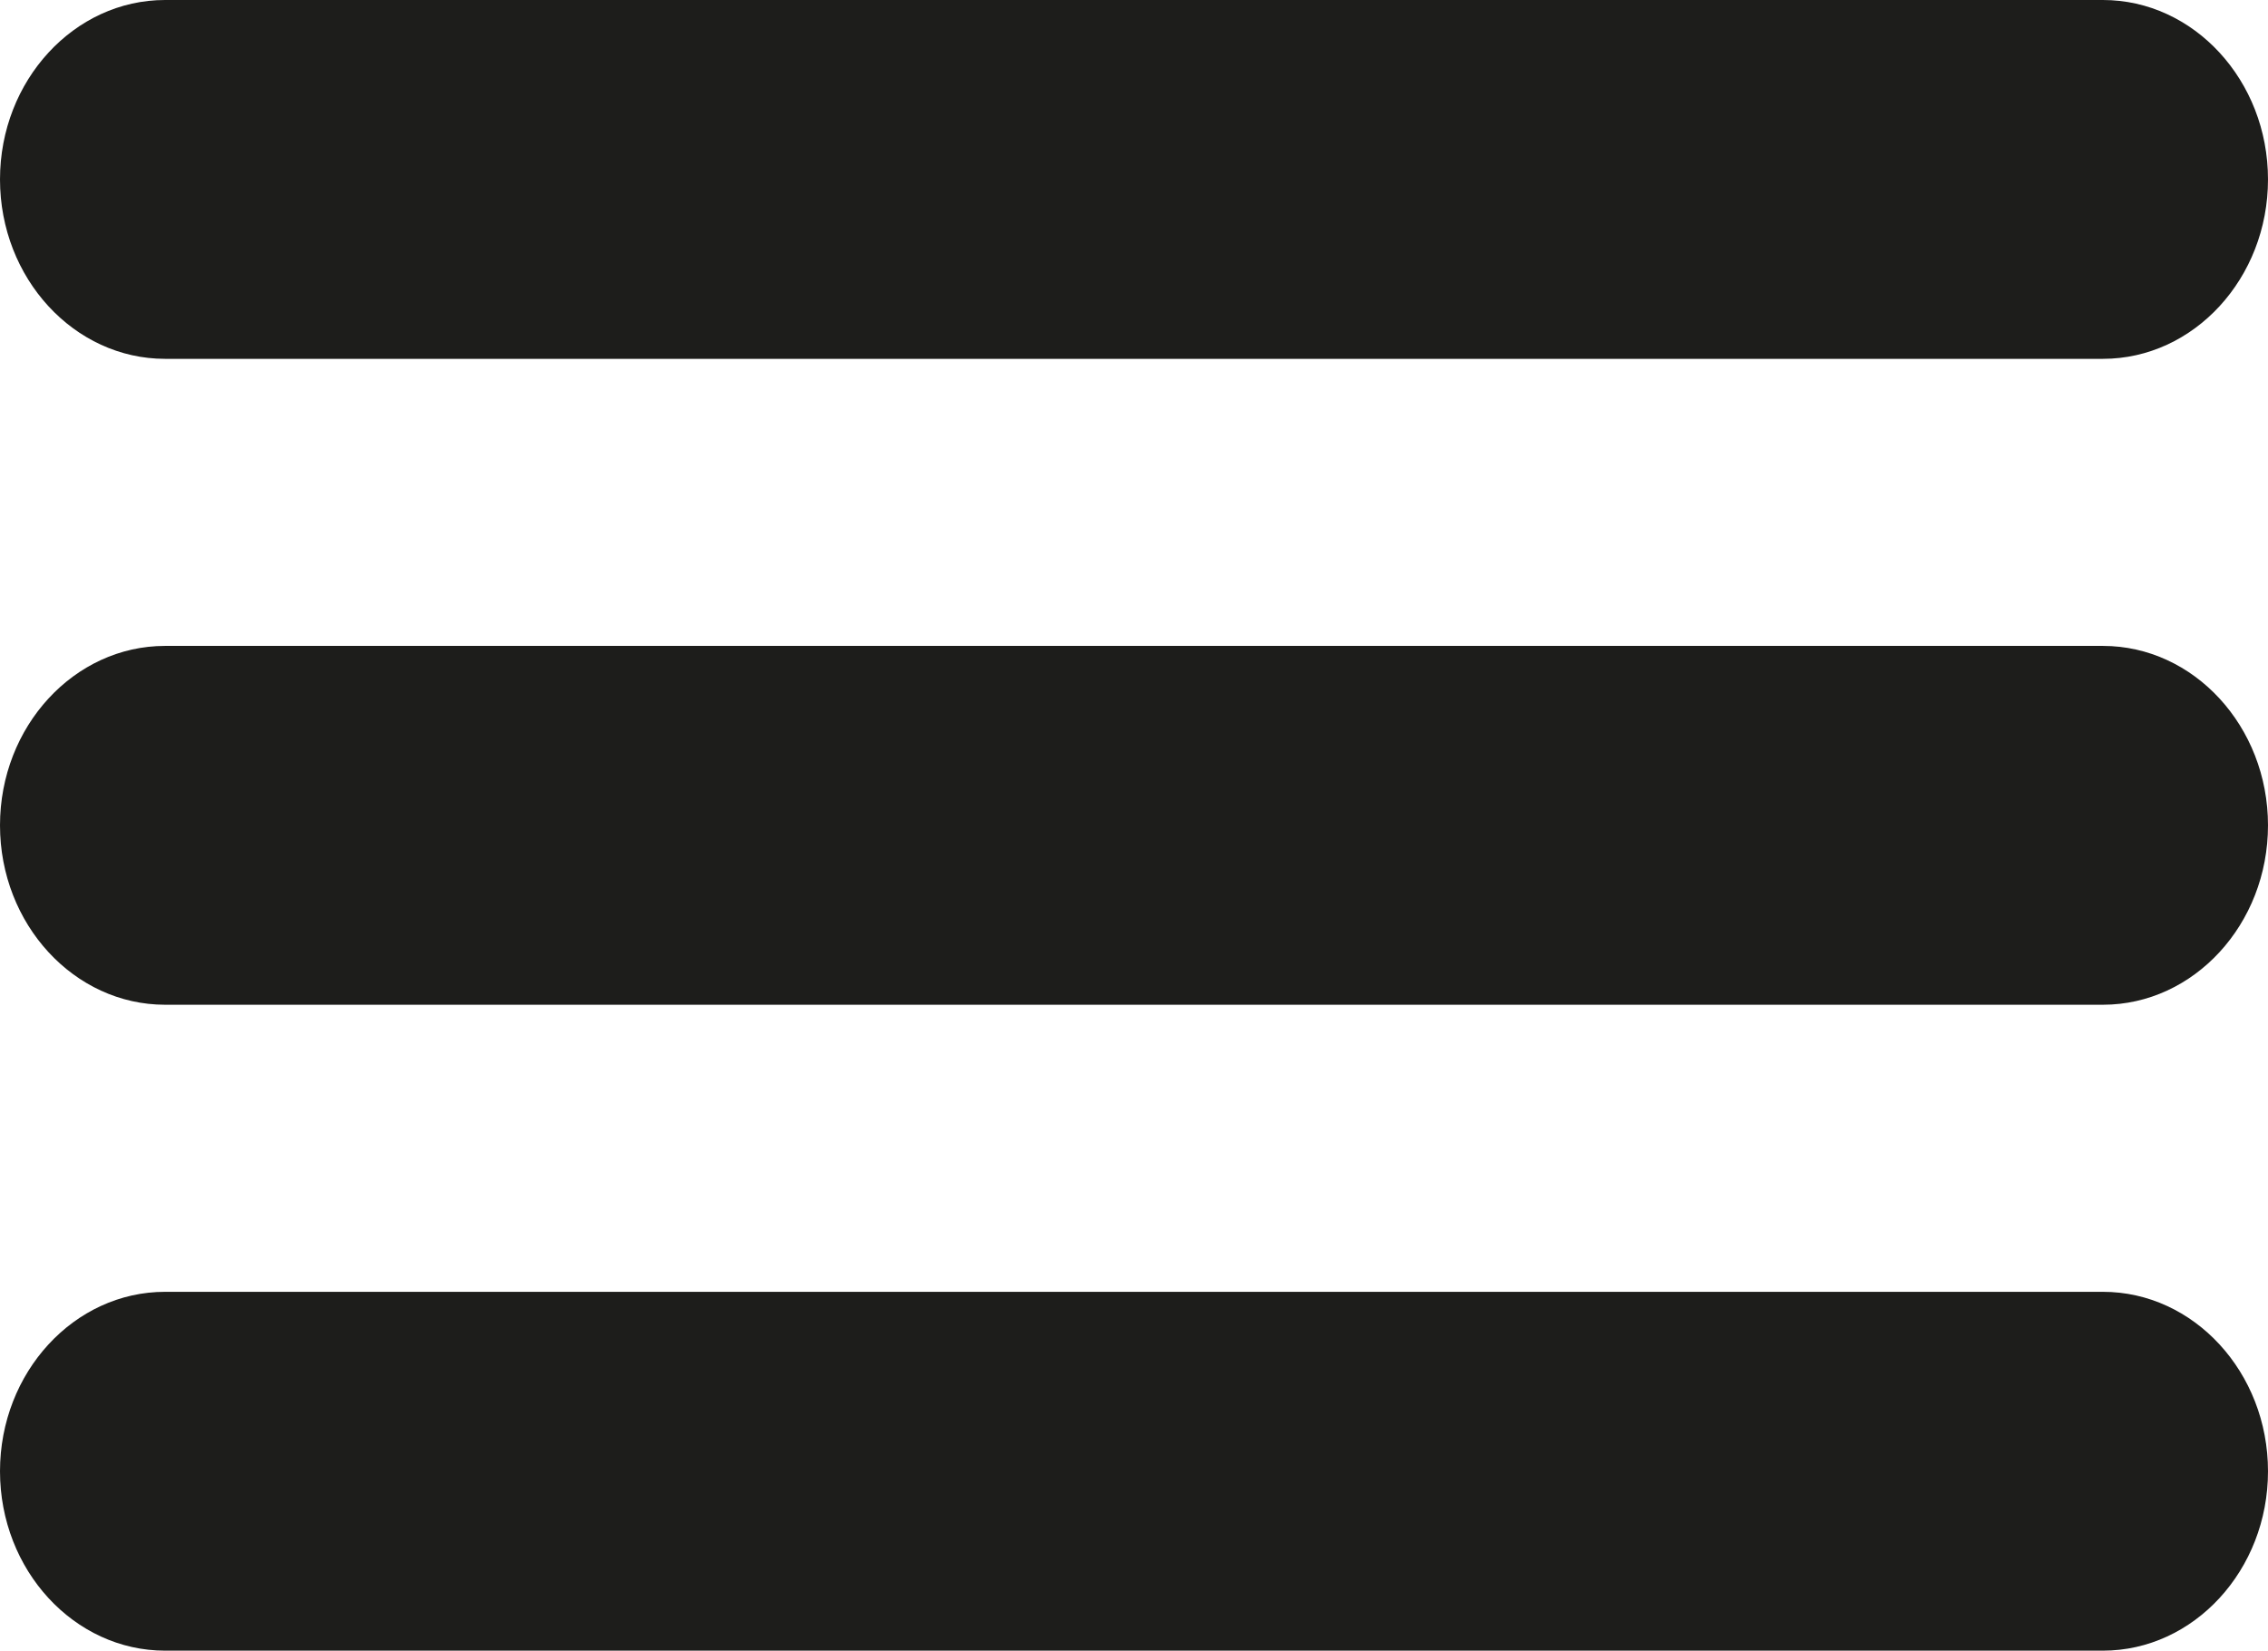 <?xml version="1.0" encoding="utf-8"?>
<!-- Generator: Adobe Illustrator 26.3.1, SVG Export Plug-In . SVG Version: 6.00 Build 0)  -->
<svg version="1.1" id="Layer_1" xmlns="http://www.w3.org/2000/svg" x="0px" y="0px"
     viewBox="0 0 284.4 207" style="enable-background:new 0 0 284.4 207;" xml:space="preserve">
<style type="text/css">
	.st0{fill:#1D1D1B;}
</style>
<path class="st0" d="M20.7,0h243c11.4,0,20.7,10.1,20.7,22.5v0c0,12.4-9.3,22.5-20.7,22.5h-243C9.3,45,0,34.9,0,22.5v0
	C0,10.1,9.3,0,20.7,0z"/>
<path class="st0" d="M20.7,126h243c11.4,0,20.7-10.1,20.7-22.5v0c0-12.4-9.3-22.5-20.7-22.5h-243C9.3,81,0,91.1,0,103.5v0
	C0,115.9,9.3,126,20.7,126z"/>
<path class="st0" d="M20.7,207h243c11.4,0,20.7-10.1,20.7-22.5v0c0-12.4-9.3-22.5-20.7-22.5h-243C9.3,162,0,172.1,0,184.5v0
	C0,196.9,9.3,207,20.7,207z"/>
</svg>
